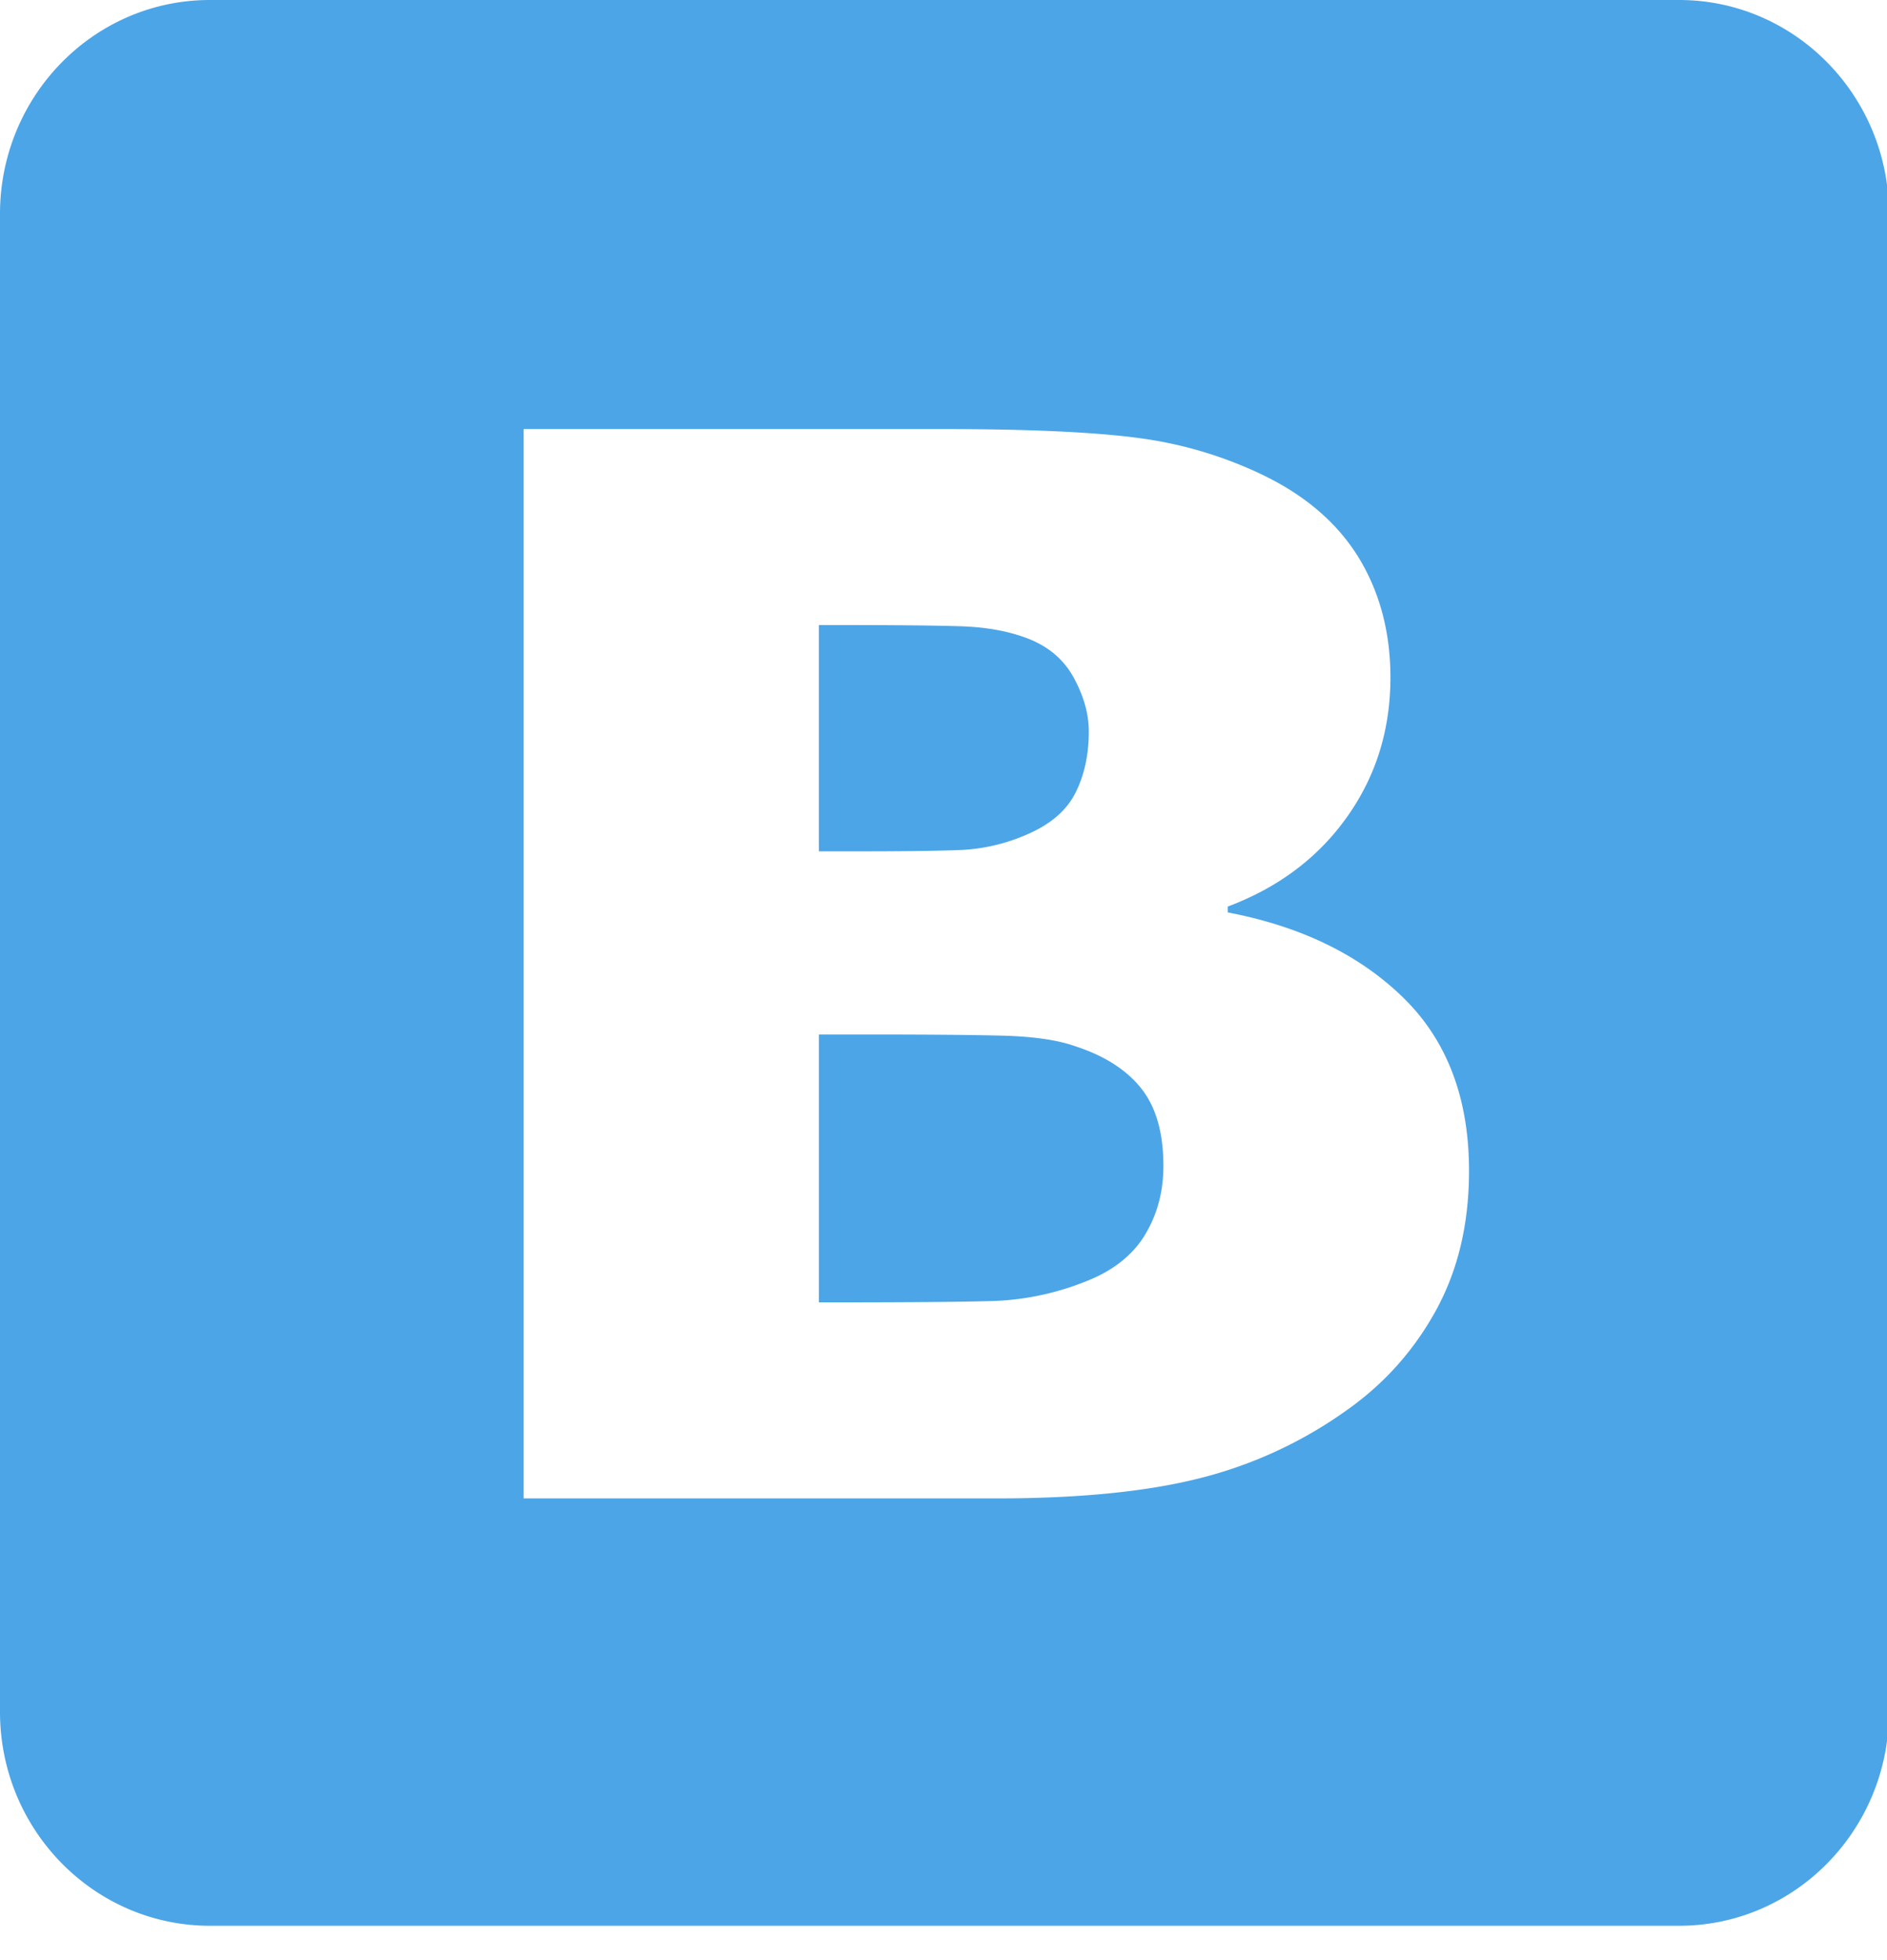 <svg xmlns="http://www.w3.org/2000/svg" width="26" height="27" viewBox="0 0 26 27"><g><g><path fill="#4ca5e7" d="M2.892 0h20.243c1.597 0 2.892 1.32 2.892 2.947V23.58c0 1.628-1.295 2.947-2.892 2.947H2.892C1.295 26.526 0 25.206 0 23.58V2.947C0 1.32 1.295 0 2.892 0zm16.44 13.74c-.605-.59-1.41-.98-2.416-1.172v-.08c.7-.263 1.248-.676 1.645-1.236.398-.56.597-1.2.597-1.92 0-.619-.145-1.167-.432-1.642-.289-.474-.724-.853-1.307-1.138a5.636 5.636 0 0 0-1.734-.519c-.616-.082-1.522-.123-2.717-.123H7.215v14.73h6.518c1.13 0 2.062-.092 2.794-.277a5.977 5.977 0 0 0 2.018-.93c.518-.363.93-.82 1.236-1.375.306-.554.46-1.196.46-1.93 0-1.001-.303-1.798-.909-2.388zm-4.516-2.815c-.124.245-.35.436-.678.575a2.566 2.566 0 0 1-.87.207c-.28.013-.77.02-1.47.02h-.515V8.61h.285c.729 0 1.277.005 1.646.016.368.01.687.067.957.173.284.112.493.293.628.544.135.25.203.494.203.732 0 .323-.062.606-.186.85zm.957 6.09c-.172.28-.443.493-.815.637a3.765 3.765 0 0 1-1.247.268c-.408.013-1.144.02-2.209.02h-.219v-3.69h.755c.73 0 1.31.005 1.744.015.434.01.775.057 1.023.143.408.132.714.326.918.583.205.257.307.614.307 1.069 0 .356-.086.674-.257.954z"/></g></g></svg>